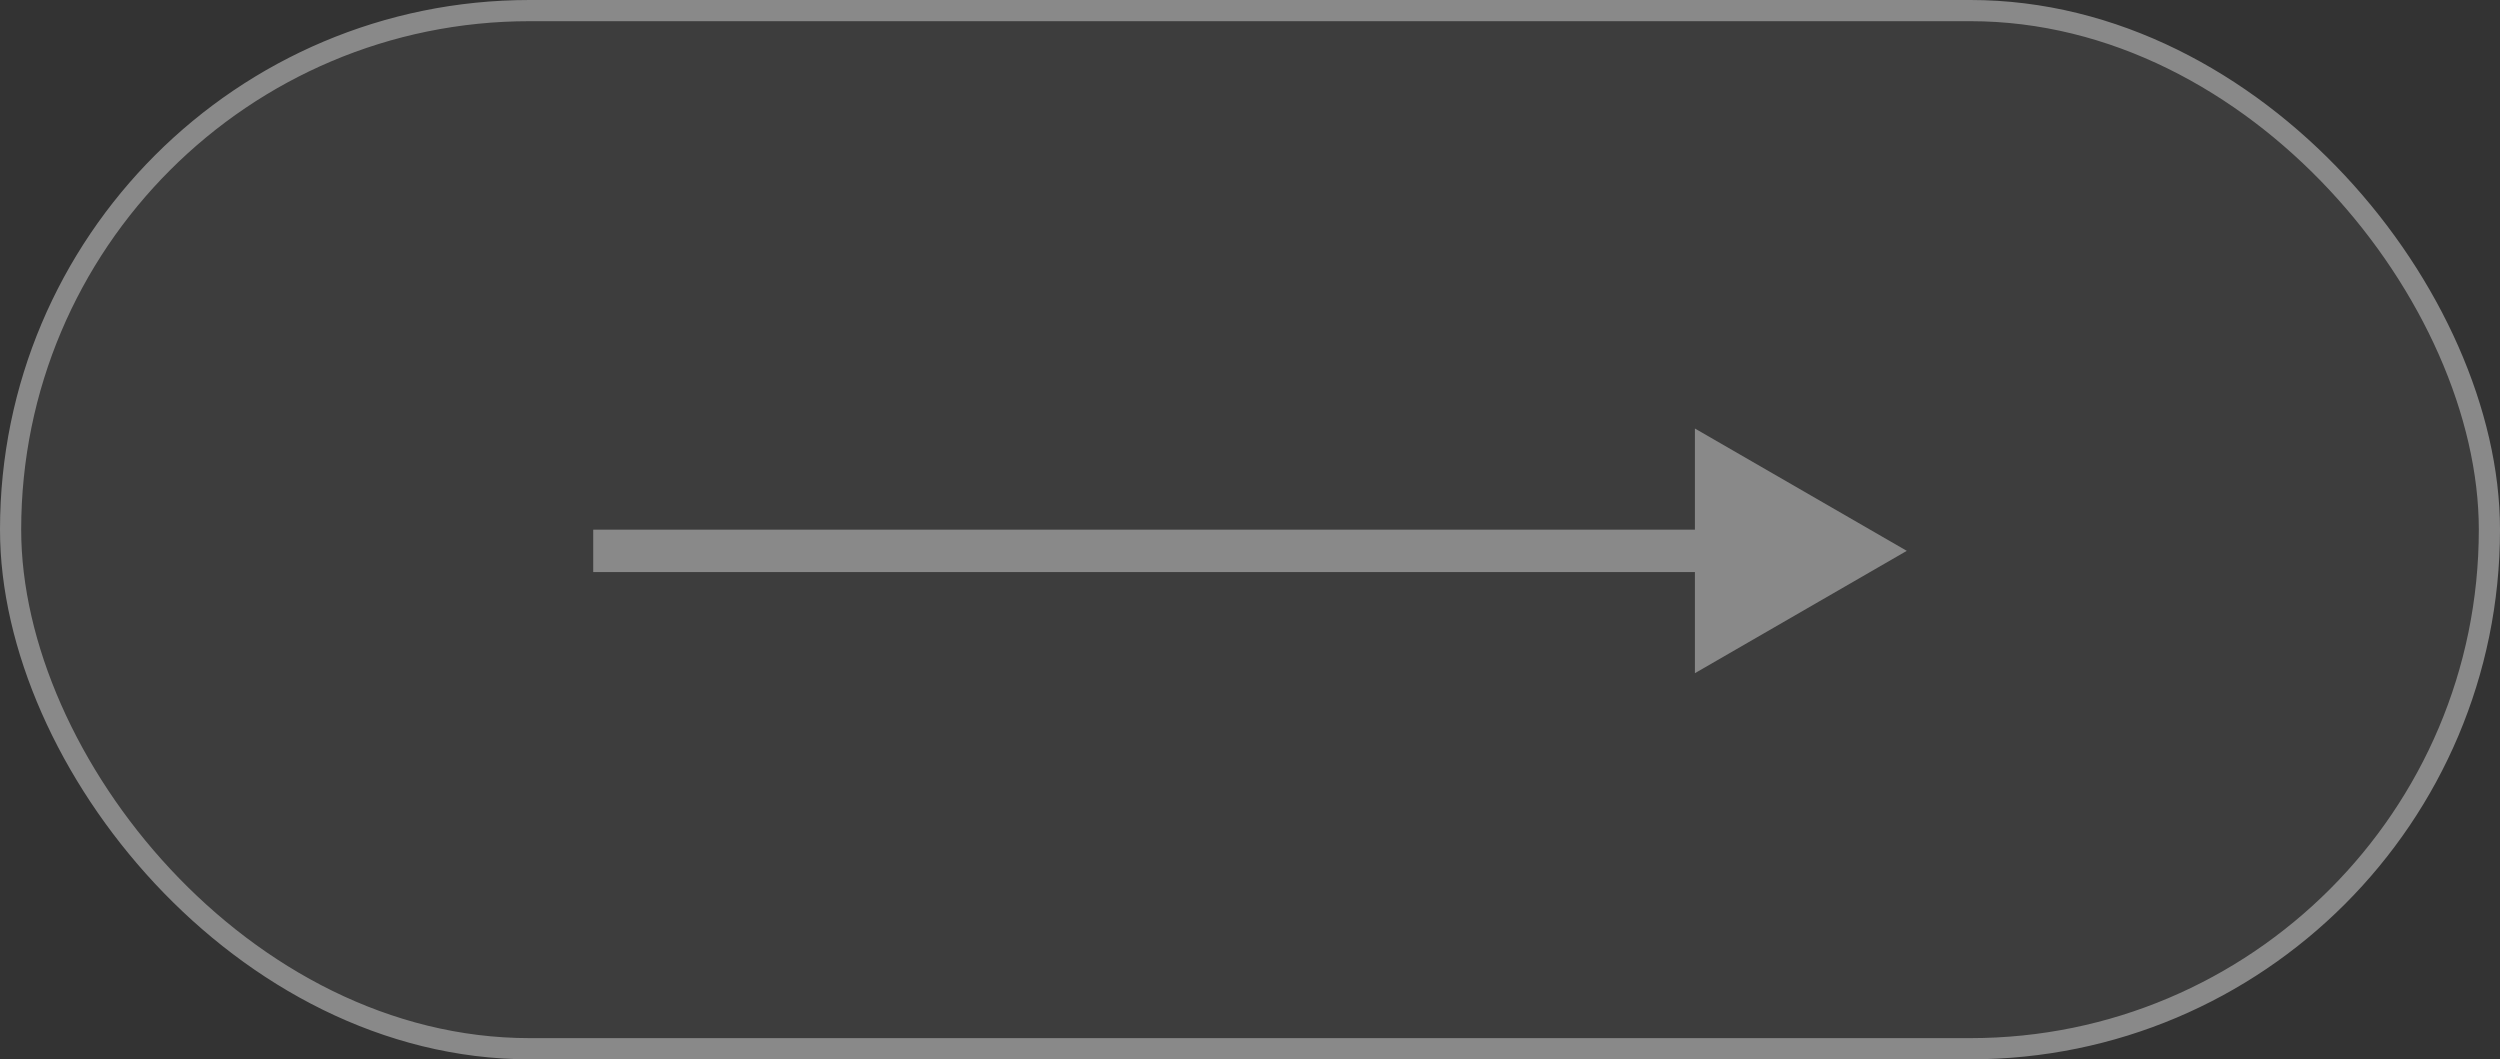 <svg width="59" height="25" viewBox="0 0 59 25" fill="none" xmlns="http://www.w3.org/2000/svg">
<rect x="0" y="0" width="59" height="25" fill="#333333" stroke="none"/>
<rect x="0.25" y="0.25" width="58.5" height="24.5" rx="12.25" fill="white" fill-opacity="0.05"/>
<path d="M45 13L40 10.113V15.887L45 13ZM14 13.5H40.5V12.5H14V13.5Z" fill="#898989"/>
<rect x="0.25" y="0.25" width="58.5" height="24.5" rx="12.25" stroke="#898989" stroke-width="0.5"/>
</svg>
